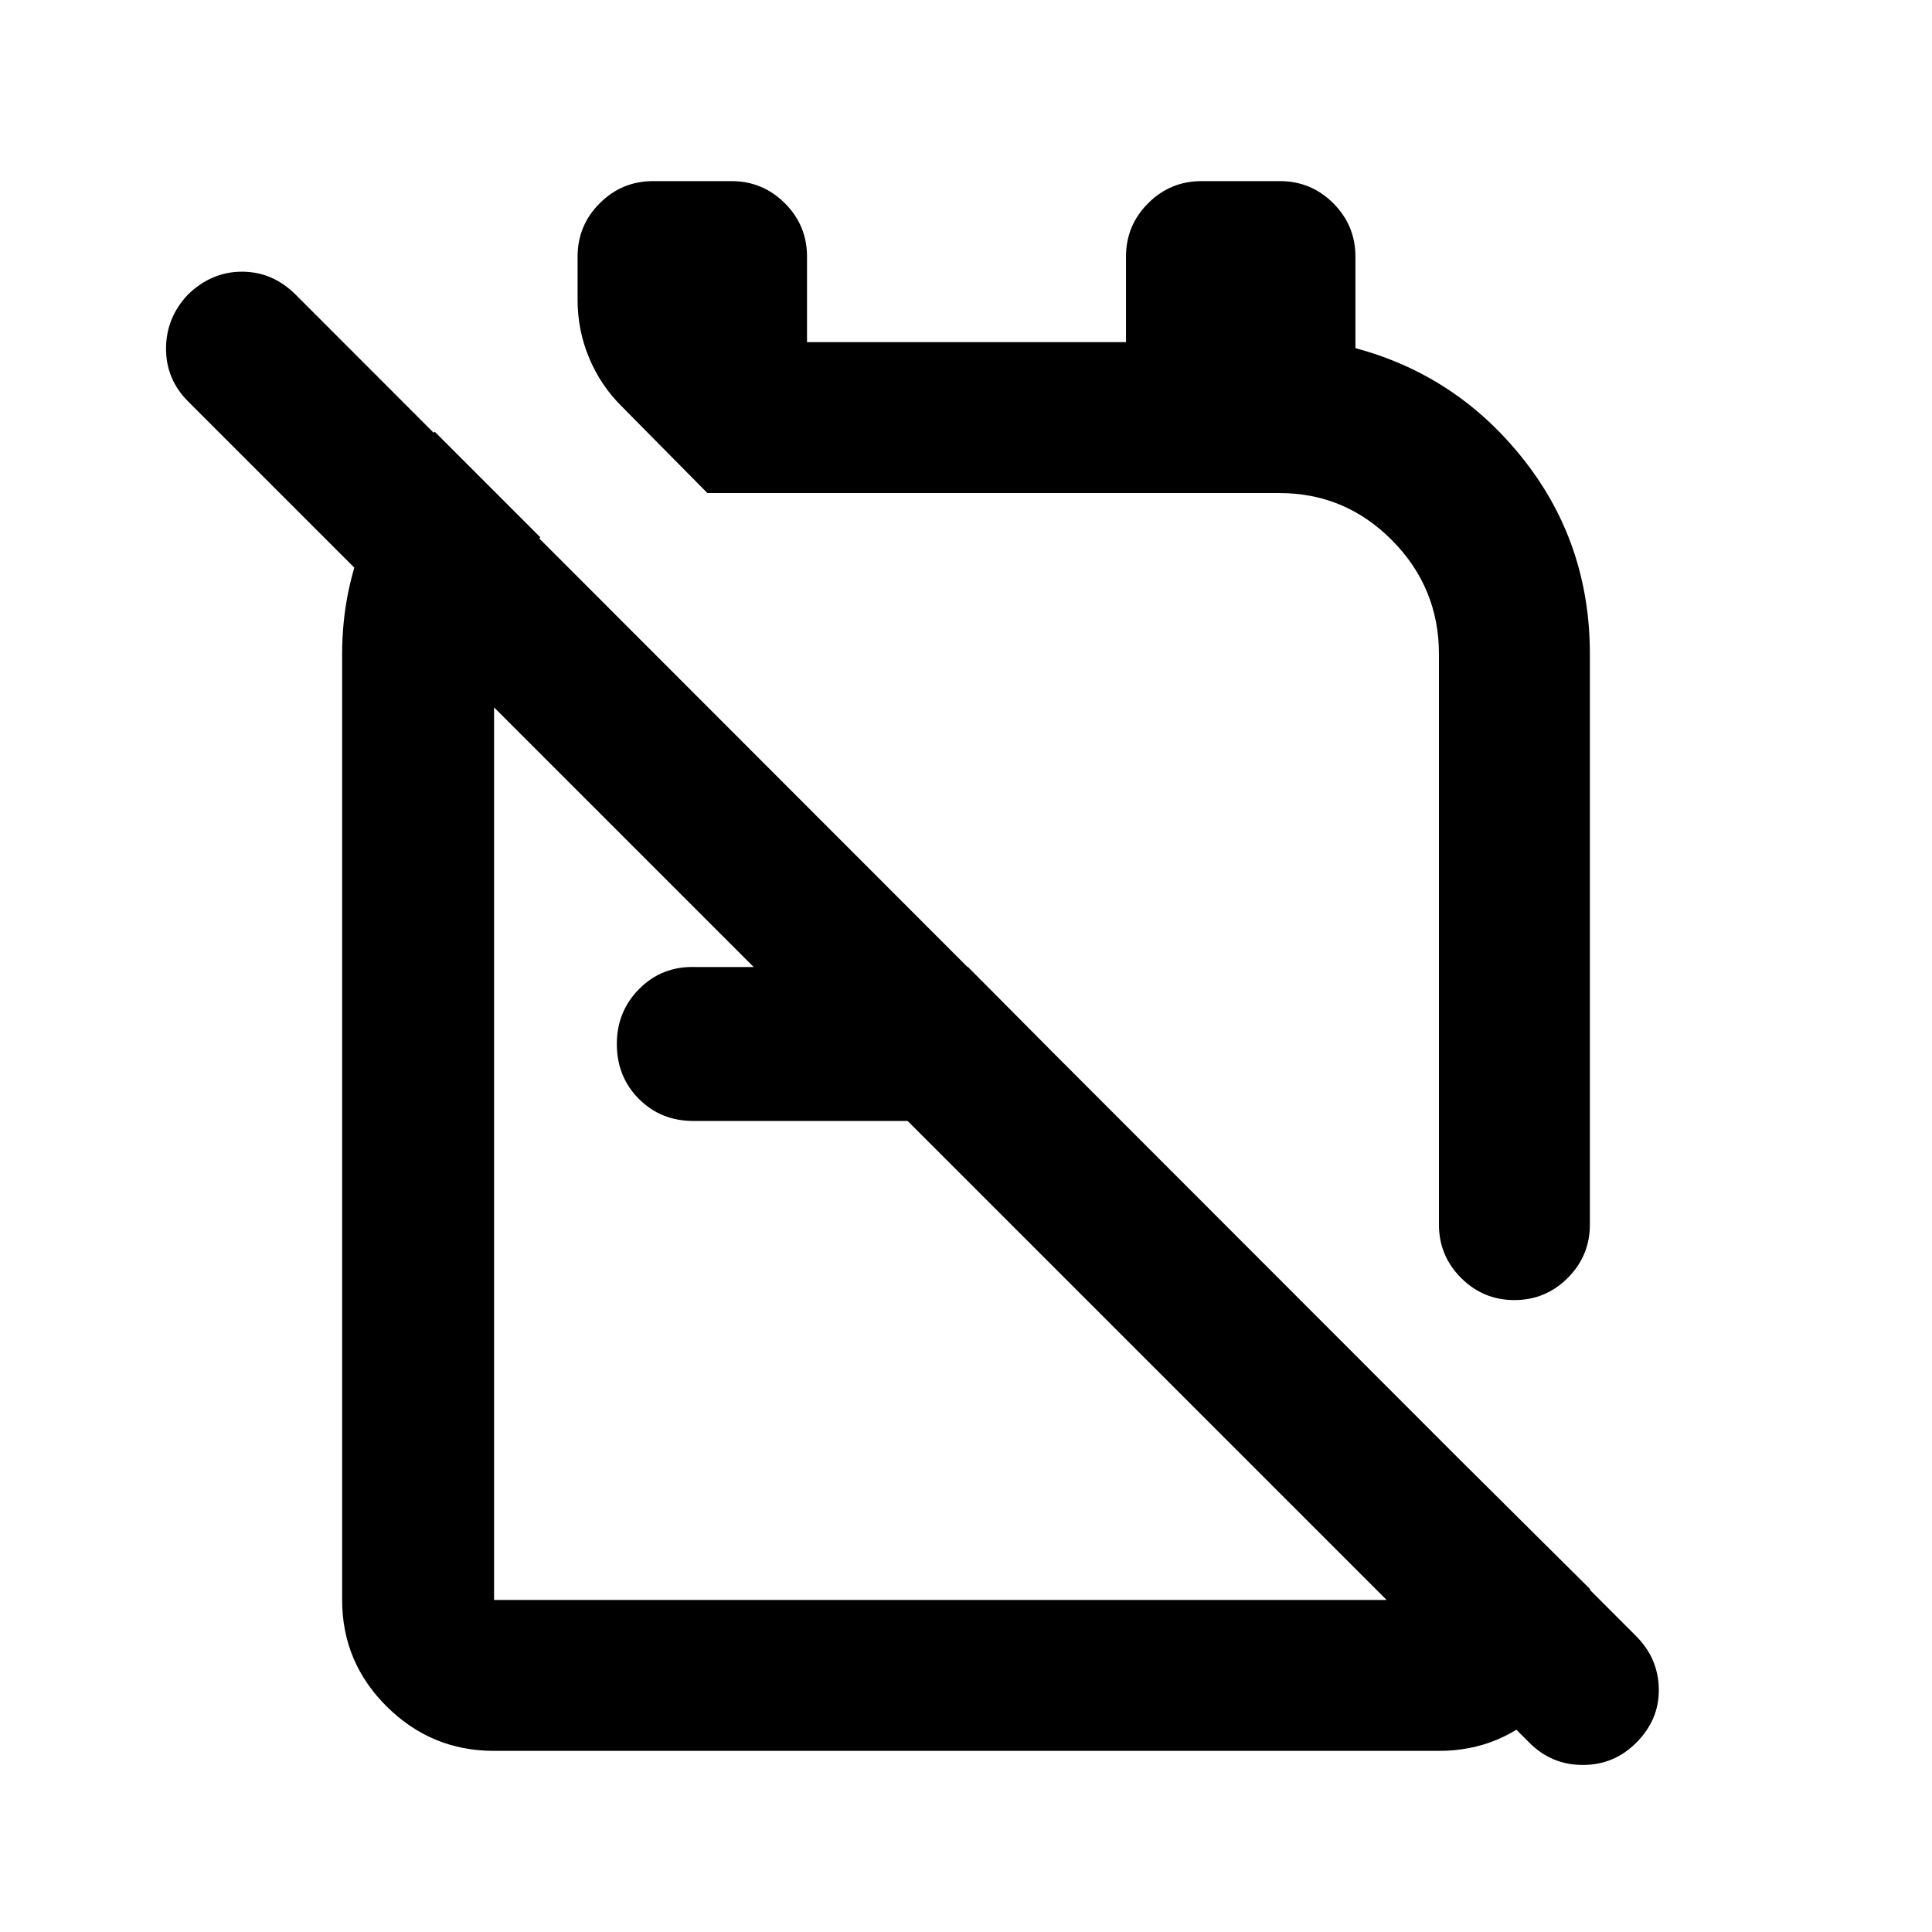 <svg xmlns="http://www.w3.org/2000/svg" height="24" viewBox="0 -960 960 960" width="24"><path d="M636-870q15.5 0 26.5 11t11 26.5v45.5q50.5 13.5 83.5 55.25T790-635v283.5q0 15.5-11 26.5t-26.5 11q-15.5 0-26.5-11t-11-26.5V-635q0-33-23.28-56.5-23.27-23.5-55.96-23.5H351.5L309-758q-10.52-10.41-16.26-24.13Q287-795.86 287-811v-21.5q0-15.5 11-26.5t26.5-11h39q15.5 0 26.5 11t11 26.5v42.5h158.5v-42.5q0-15.5 11-26.5t26.5-11h39ZM481-479.5l76 76.5H344.5q-16.15 0-27.08-11-10.92-10.99-10.92-27.25 0-16.25 11.25-27.5t27.75-10.75H481Zm58-48ZM465-389ZM216-745.5l52.5 52.5q-11 11-17 26t-6 32v470H715v-80l75 74.5v5.5q0 30.94-22.03 52.97Q745.94-90 715-90H245.5q-31.14 0-53.32-22.03T170-165v-470q0-32 12.5-60.75T216-745.5ZM760-94 93.5-760.5q-11-11-11-26.25t10.76-26.75Q105-825 120.25-825q15.25 0 26.75 11.5L813-147q11 11 11.25 26.25T813-94q-11 11-26.5 11T760-94Z"/></svg>